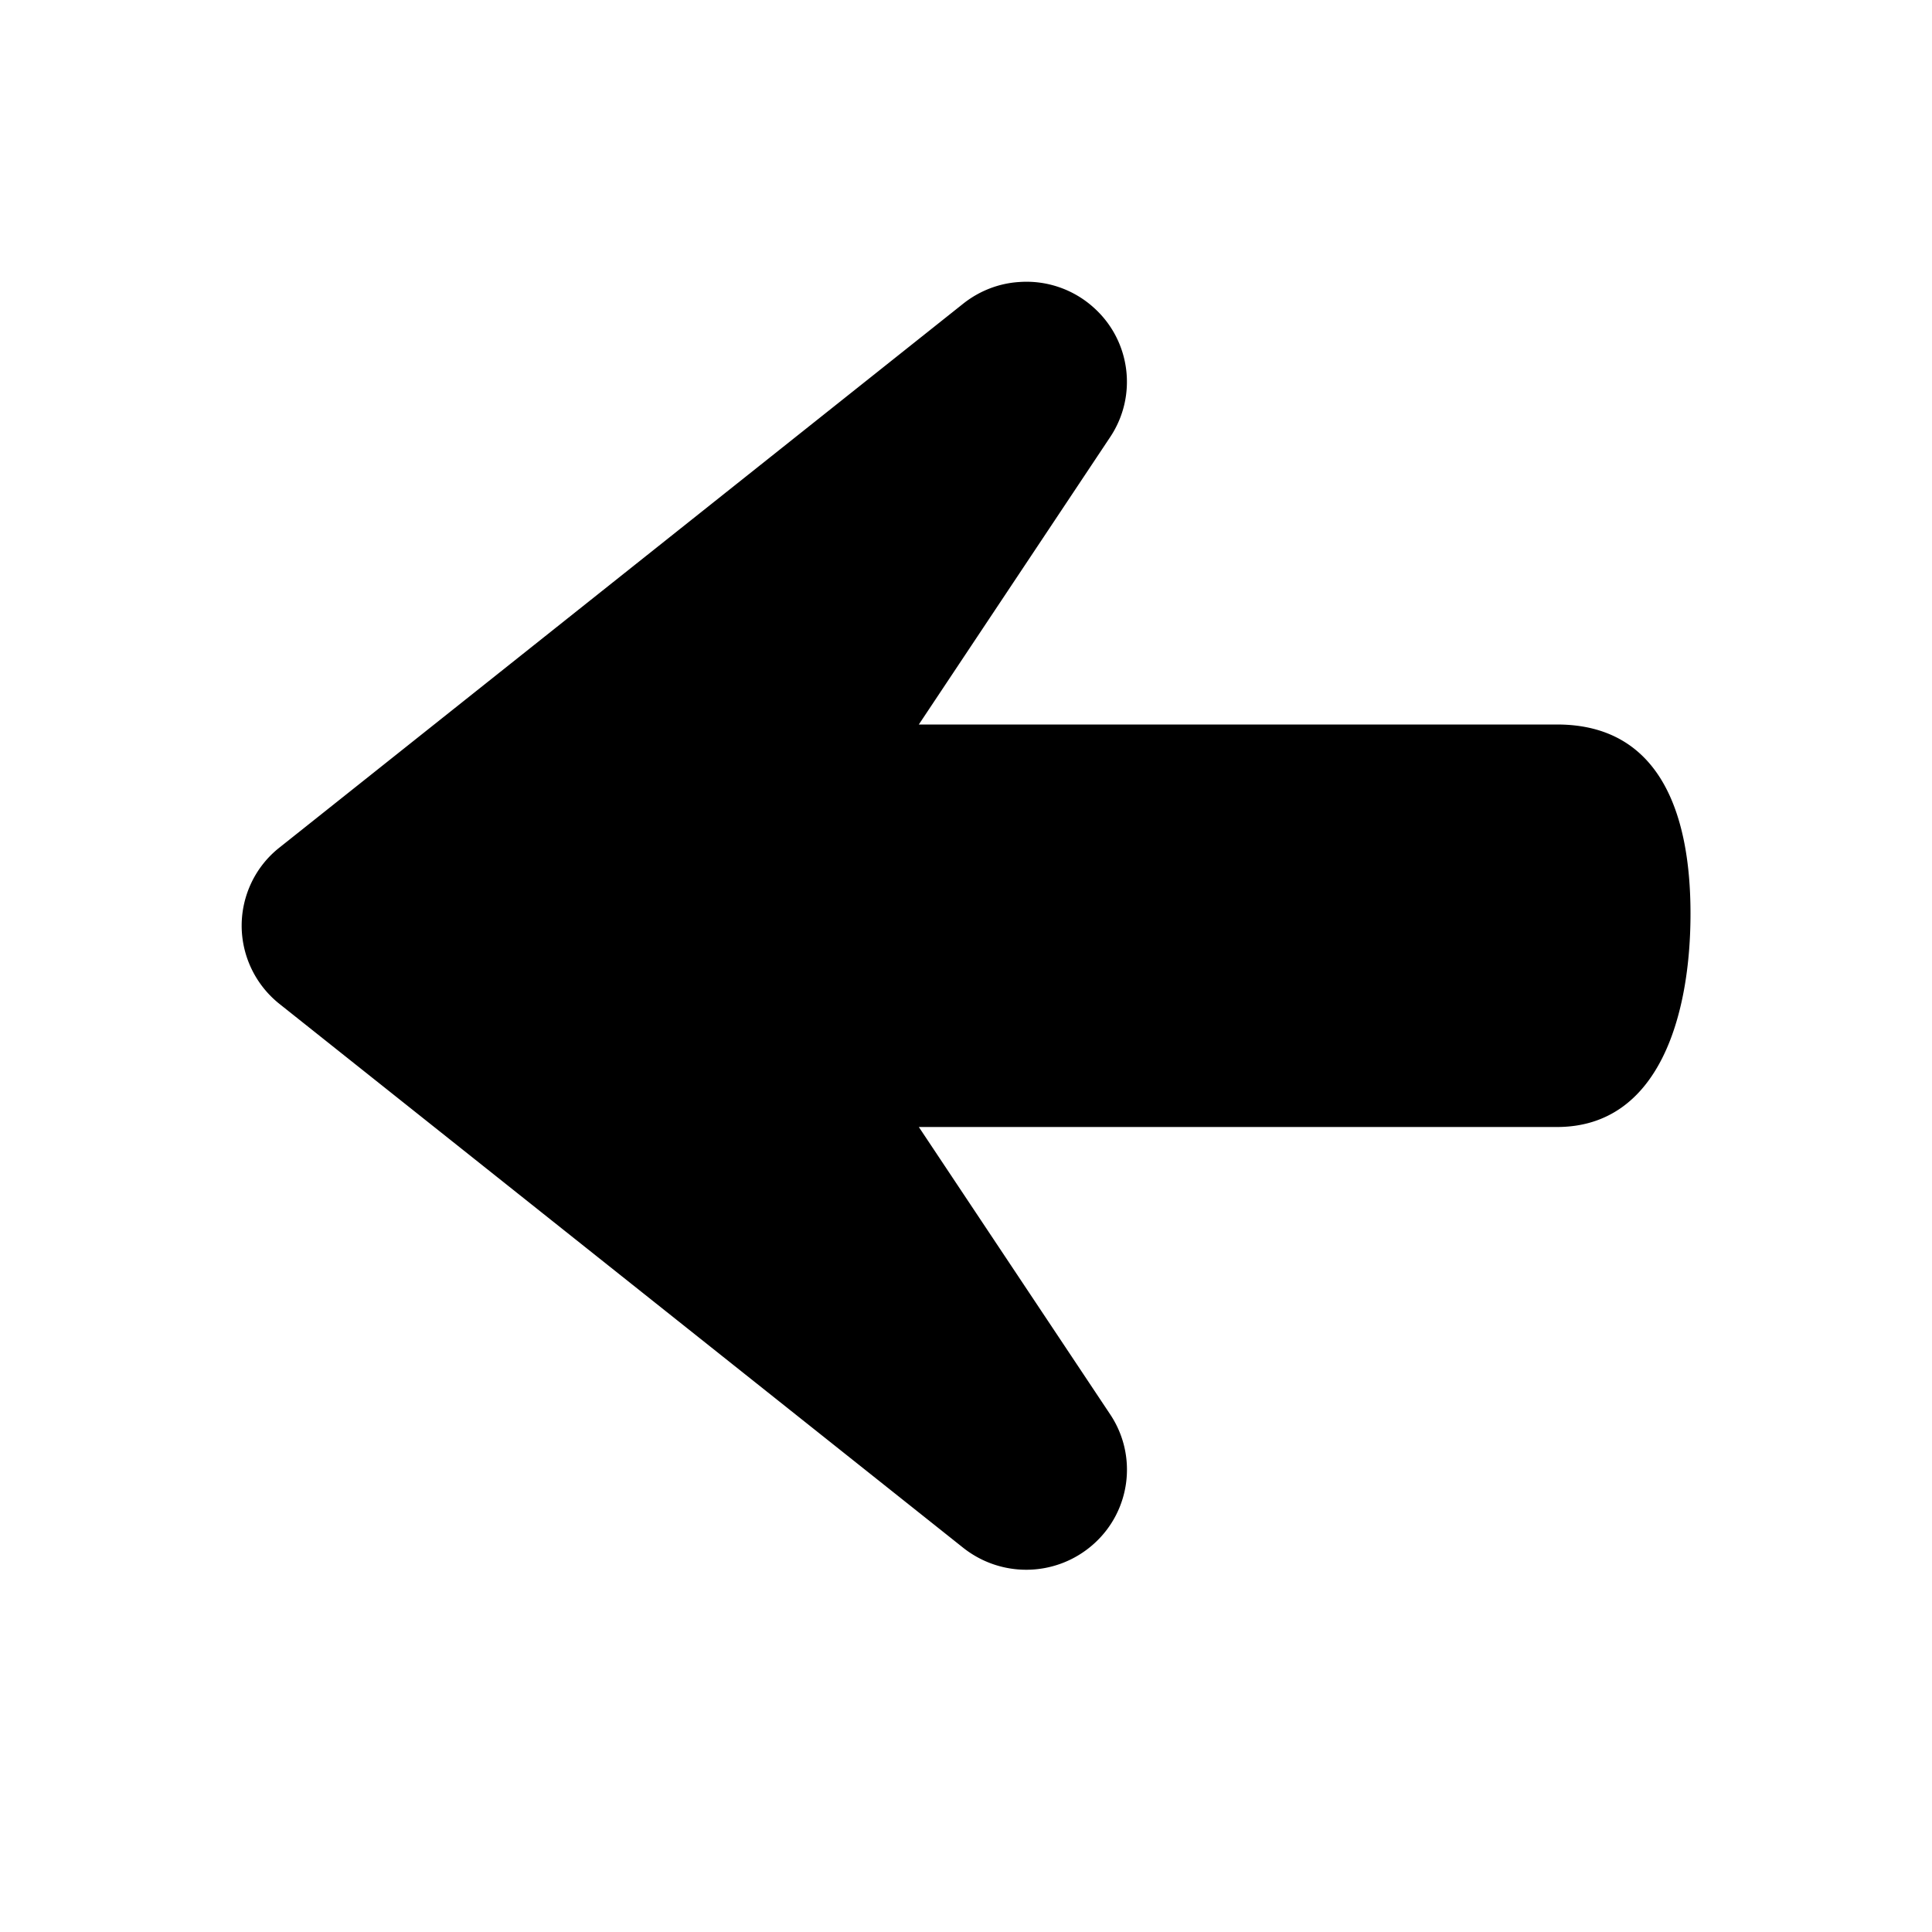 <svg height="48" width="48" xmlns="http://www.w3.org/2000/svg"><path d="m38.684 18h-15.856l4.754-7.141c.68-1.02.512-2.383-.398-3.207a2.49 2.49 0 0 0 -1.867-.645c-.488.031-.973.211-1.383.535l-16.993 13.517c-.594.469-.937 1.188-.937 1.941a2.49 2.49 0 0 0 .938 1.941l16.992 13.516c.461.363 1.012.543 1.563.543.605 0 1.211-.219 1.688-.652.91-.824 1.078-2.187.398-3.207l-4.755-7.141h15.855c2.555 0 3.317-2.809 3.317-5.301s-.762-4.699-3.316-4.699zm0 0"/></svg>